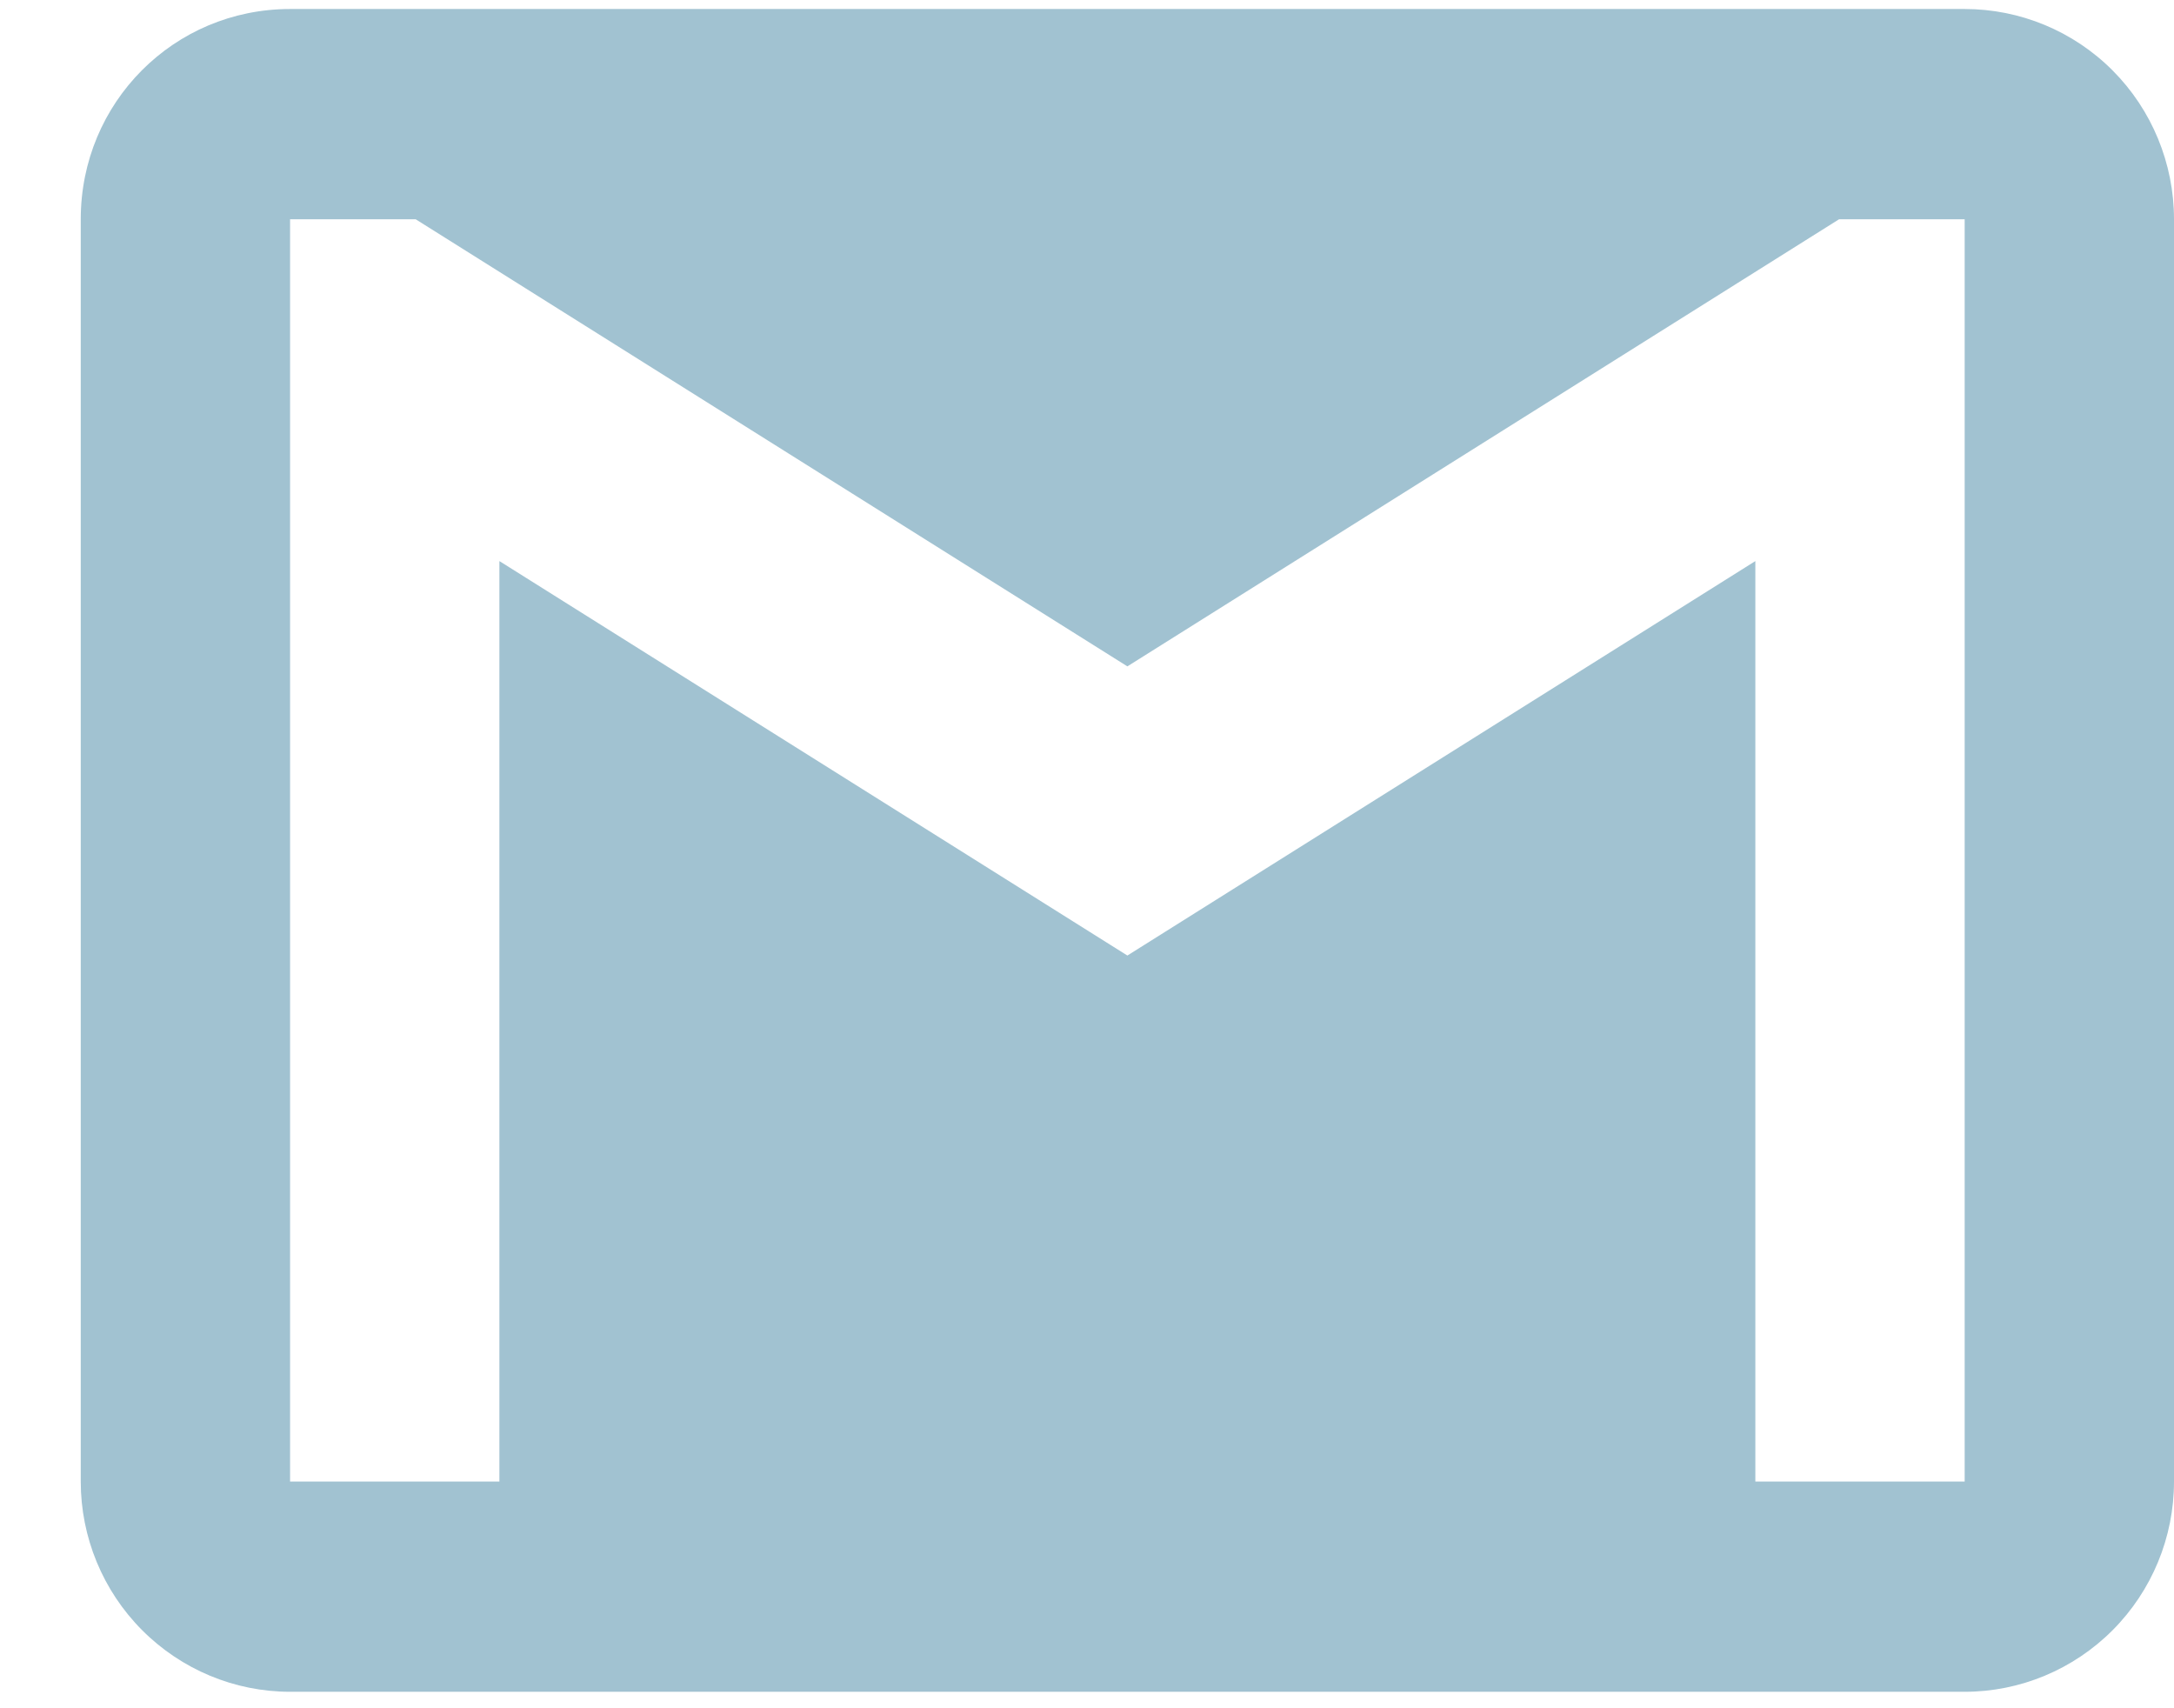<svg width="14" height="11" viewBox="0 0 14 11" fill="none" xmlns="http://www.w3.org/2000/svg">
<path d="M12.652 9.54H11.304V3.613L7.26 6.153L3.216 3.613V9.54H1.868V1.412H2.677L7.26 4.291L11.843 1.412H12.652V9.54ZM12.652 0.058H1.868C1.12 0.058 0.52 0.66 0.52 1.412V9.54C0.52 9.899 0.662 10.243 0.915 10.497C1.168 10.751 1.511 10.894 1.868 10.894H12.652C13.009 10.894 13.352 10.751 13.605 10.497C13.858 10.243 14 9.899 14 9.54V1.412C14 1.053 13.858 0.708 13.605 0.454C13.352 0.2 13.009 0.058 12.652 0.058Z" fill="#A1C2D1"/>
</svg>
